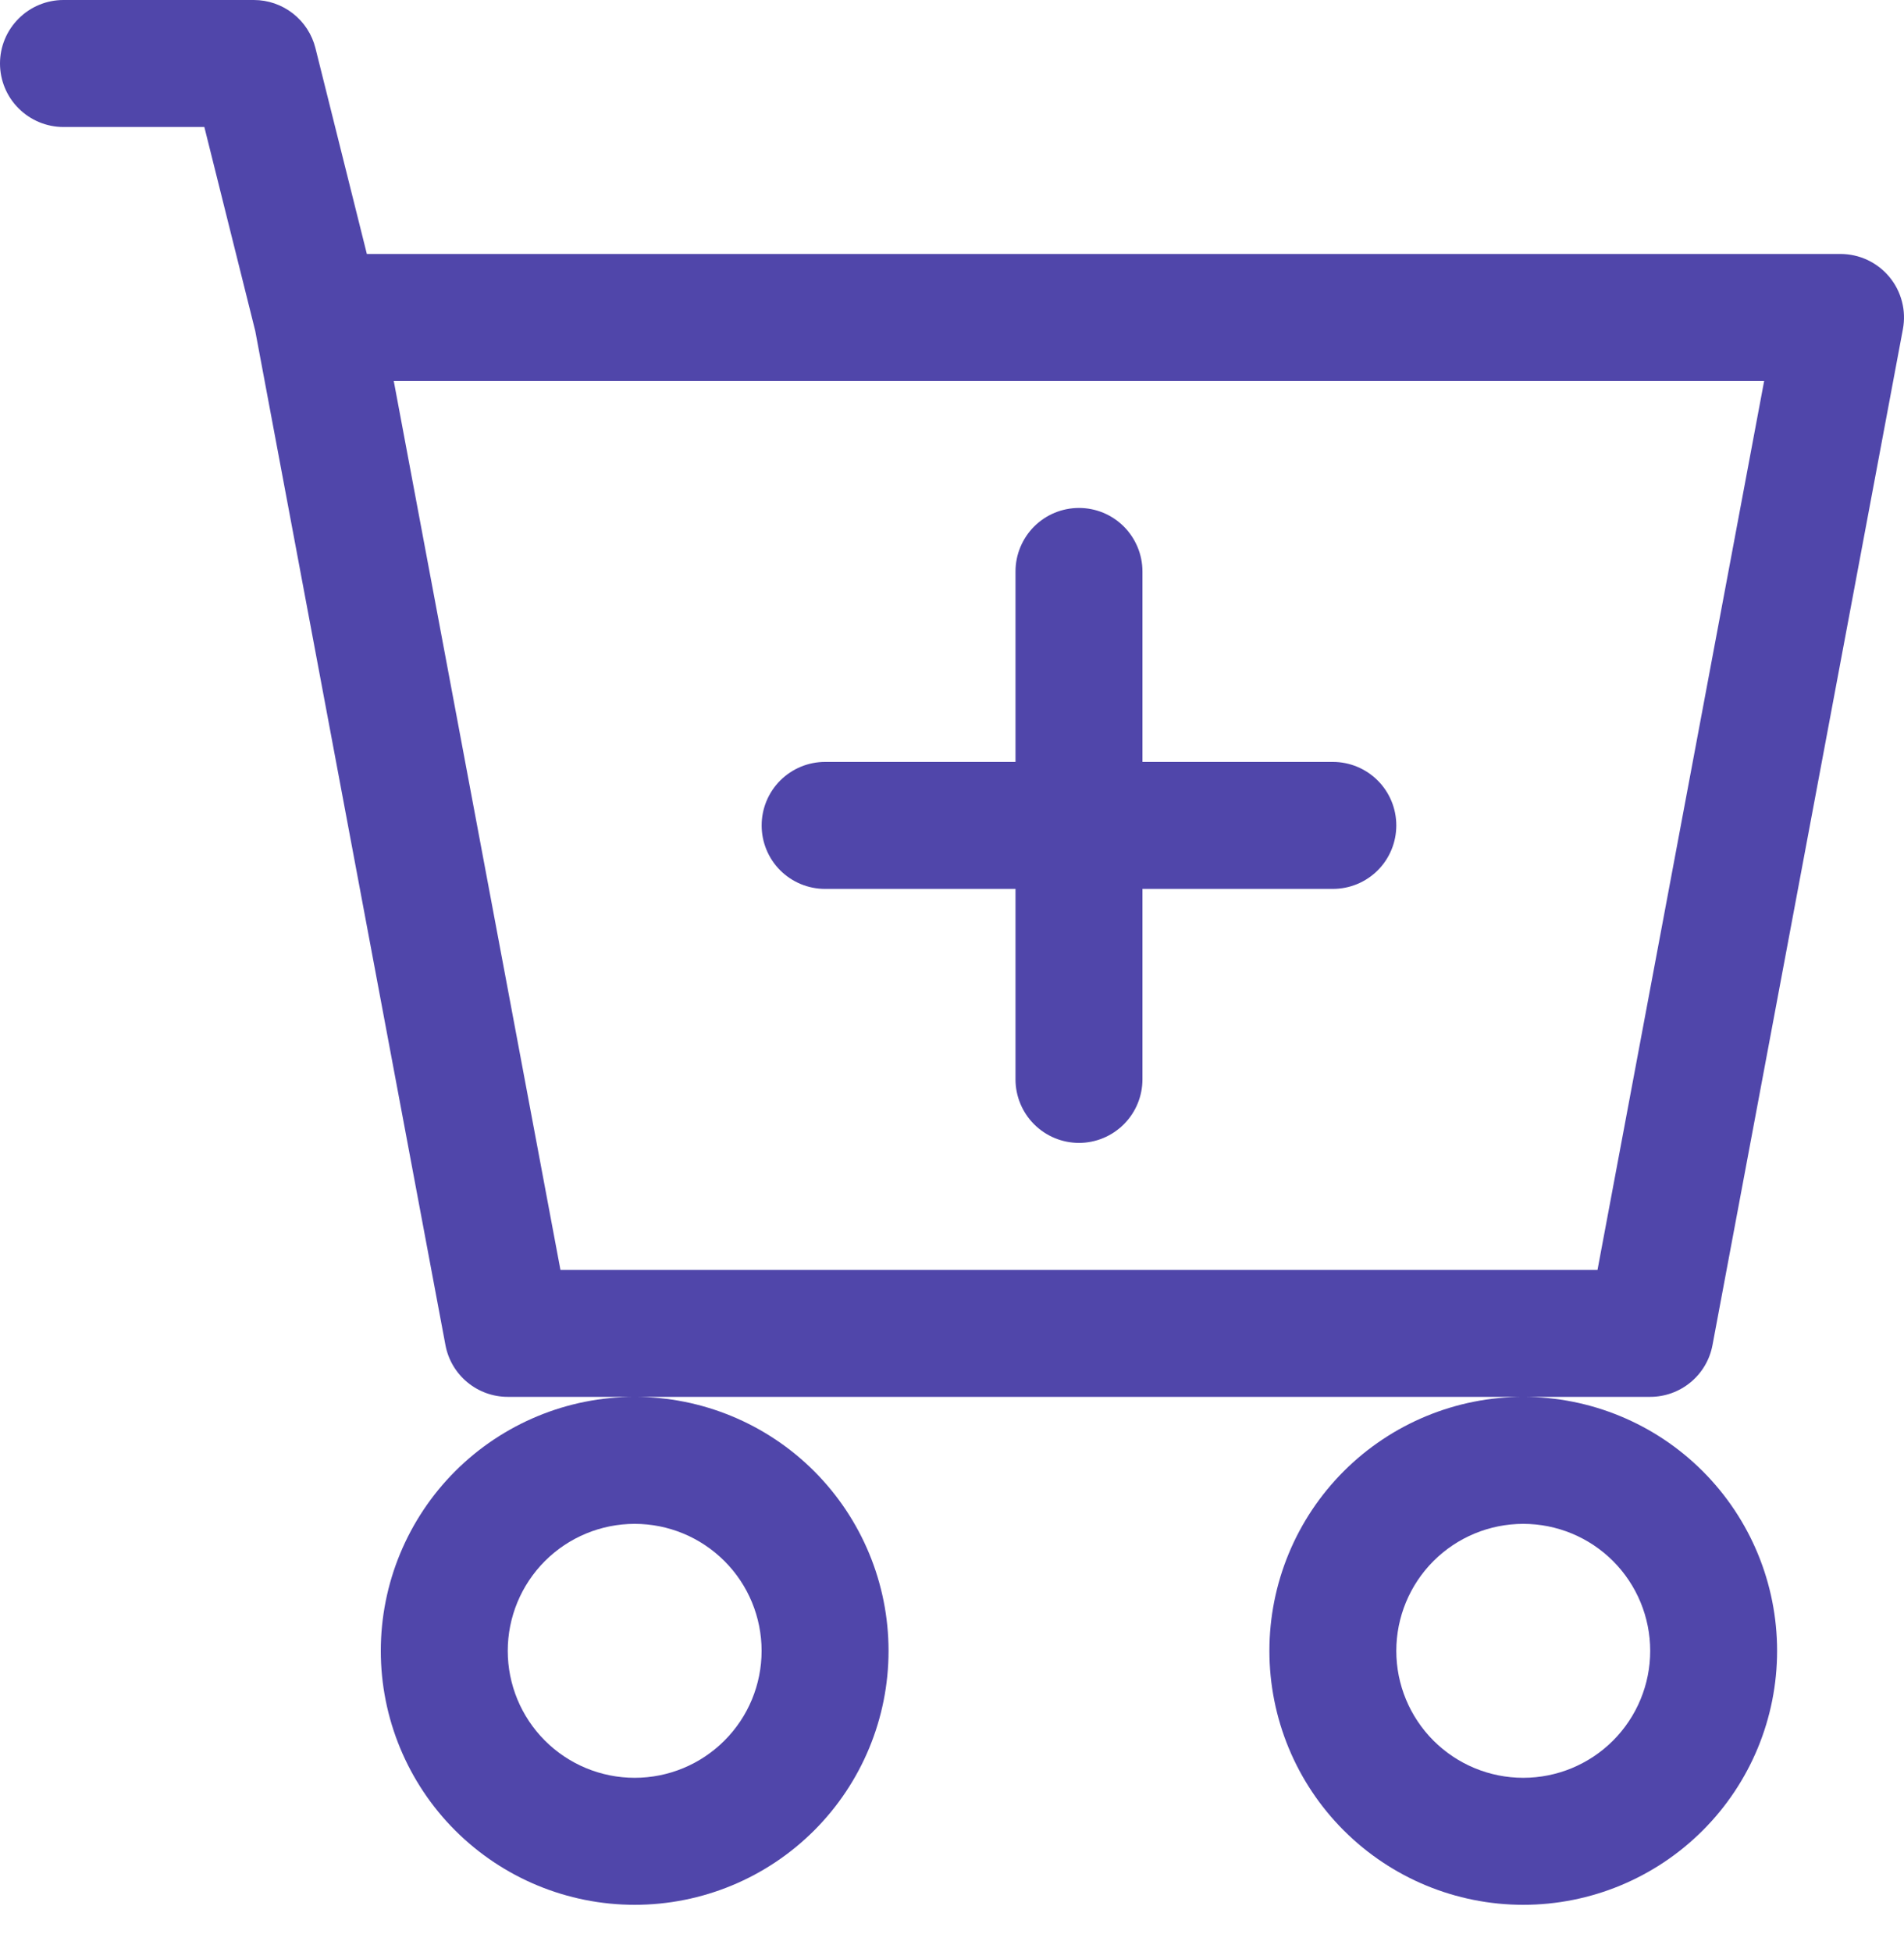 <svg width="40" height="41" viewBox="0 0 40 41" fill="none" xmlns="http://www.w3.org/2000/svg">
<path d="M24.001 12C24.001 11.647 23.86 11.308 23.61 11.057C23.36 10.807 23.021 10.667 22.668 10.667C22.314 10.667 21.975 10.807 21.725 11.057C21.475 11.308 21.334 11.647 21.334 12V16H17.334C16.98 16 16.641 16.141 16.391 16.391C16.141 16.641 16.001 16.98 16.001 17.334C16.001 17.688 16.141 18.027 16.391 18.277C16.641 18.527 16.98 18.667 17.334 18.667H21.334V22.667C21.334 23.021 21.475 23.36 21.725 23.61C21.975 23.86 22.314 24.001 22.668 24.001C23.021 24.001 23.36 23.86 23.61 23.61C23.86 23.36 24.001 23.021 24.001 22.667V18.667H28.001C28.355 18.667 28.694 18.527 28.944 18.277C29.194 18.027 29.334 17.688 29.334 17.334C29.334 16.98 29.194 16.641 28.944 16.391C28.694 16.141 28.355 16 28.001 16H24.001V12Z" fill="#5046AA"/>
<path d="M1.333 0C0.98 0 0.641 0.14 0.391 0.391C0.14 0.641 0 0.98 0 1.333C0 1.687 0.14 2.026 0.391 2.276C0.641 2.526 0.98 2.667 1.333 2.667H4.293L5.363 6.952L9.358 28.246C9.415 28.552 9.577 28.828 9.816 29.026C10.055 29.225 10.356 29.334 10.667 29.334H13.334C11.919 29.334 10.563 29.896 9.562 30.896C8.562 31.897 8 33.253 8 34.668C8 36.082 8.562 37.439 9.562 38.439C10.563 39.439 11.919 40.001 13.334 40.001C14.748 40.001 16.105 39.439 17.105 38.439C18.105 37.439 18.667 36.082 18.667 34.668C18.667 33.253 18.105 31.897 17.105 30.896C16.105 29.896 14.748 29.334 13.334 29.334H32.001C30.587 29.334 29.23 29.896 28.23 30.896C27.229 31.897 26.668 33.253 26.668 34.668C26.668 36.082 27.229 37.439 28.23 38.439C29.23 39.439 30.587 40.001 32.001 40.001C33.416 40.001 34.772 39.439 35.772 38.439C36.773 37.439 37.334 36.082 37.334 34.668C37.334 33.253 36.773 31.897 35.772 30.896C34.772 29.896 33.416 29.334 32.001 29.334H34.668C34.979 29.334 35.28 29.225 35.519 29.026C35.758 28.828 35.92 28.552 35.977 28.246L39.977 6.912C40.013 6.72 40.007 6.522 39.957 6.332C39.908 6.143 39.818 5.966 39.693 5.816C39.568 5.665 39.411 5.544 39.234 5.46C39.057 5.377 38.864 5.334 38.668 5.333H7.707L6.627 1.011C6.555 0.722 6.388 0.466 6.154 0.283C5.92 0.1 5.631 8.21665e-05 5.333 0H1.333ZM11.774 26.668L8.272 8H37.062L33.561 26.668H11.774ZM16 34.668C16 35.375 15.72 36.053 15.219 36.553C14.719 37.053 14.041 37.334 13.334 37.334C12.627 37.334 11.948 37.053 11.448 36.553C10.948 36.053 10.667 35.375 10.667 34.668C10.667 33.961 10.948 33.282 11.448 32.782C11.948 32.282 12.627 32.001 13.334 32.001C14.041 32.001 14.719 32.282 15.219 32.782C15.72 33.282 16 33.961 16 34.668ZM34.668 34.668C34.668 35.375 34.387 36.053 33.887 36.553C33.387 37.053 32.708 37.334 32.001 37.334C31.294 37.334 30.615 37.053 30.115 36.553C29.615 36.053 29.334 35.375 29.334 34.668C29.334 33.961 29.615 33.282 30.115 32.782C30.615 32.282 31.294 32.001 32.001 32.001C32.708 32.001 33.387 32.282 33.887 32.782C34.387 33.282 34.668 33.961 34.668 34.668Z" fill="#5046AA"/>
</svg>
